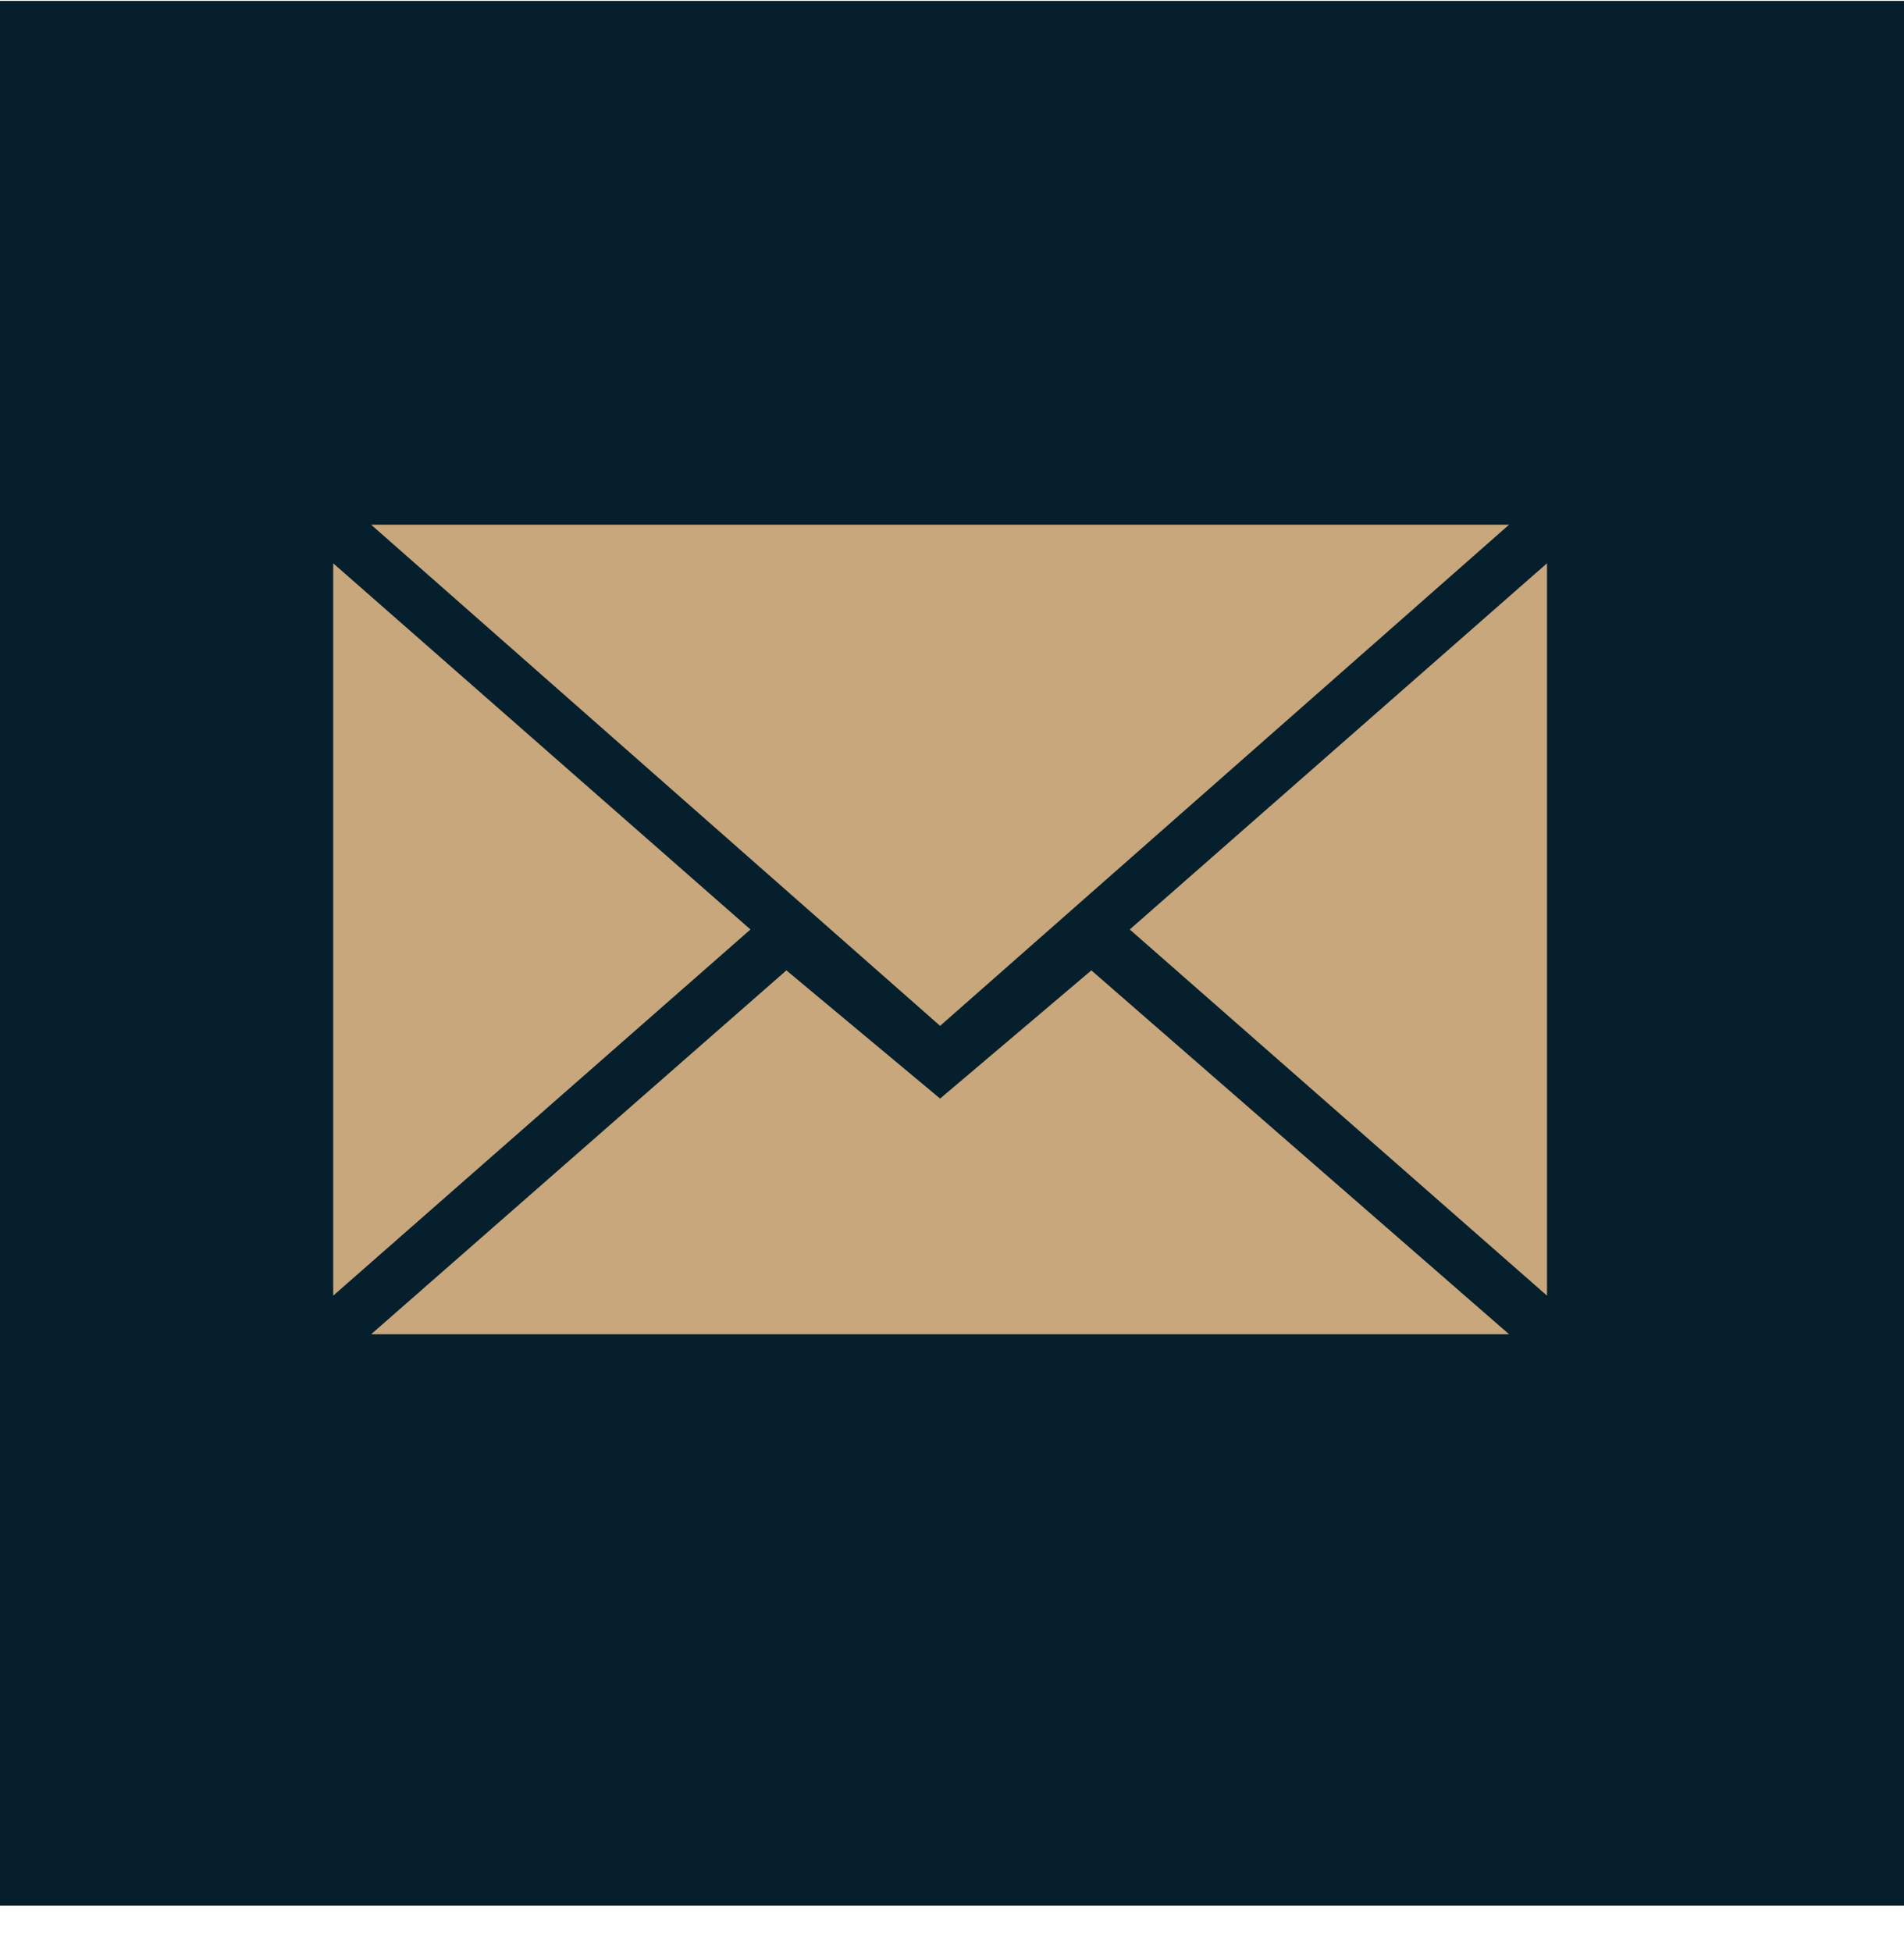 <svg width="40" height="41" viewBox="0 0 40 41" fill="none" xmlns="http://www.w3.org/2000/svg">
<rect width="40" height="40" transform="translate(0 0.019)" fill="#051F2D"/>
<path fill-rule="evenodd" clip-rule="evenodd" d="M19.75 21.543L31.703 11.019H7.797L19.75 21.543ZM16.521 20.378L19.75 23.07L22.928 20.378L31.703 28.019H7.797L16.521 20.378ZM7 27.209V11.829L15.766 19.519L7 27.209ZM32.5 27.209V11.829L23.734 19.519L32.5 27.209Z" fill="#C7A77B"/>
</svg>
